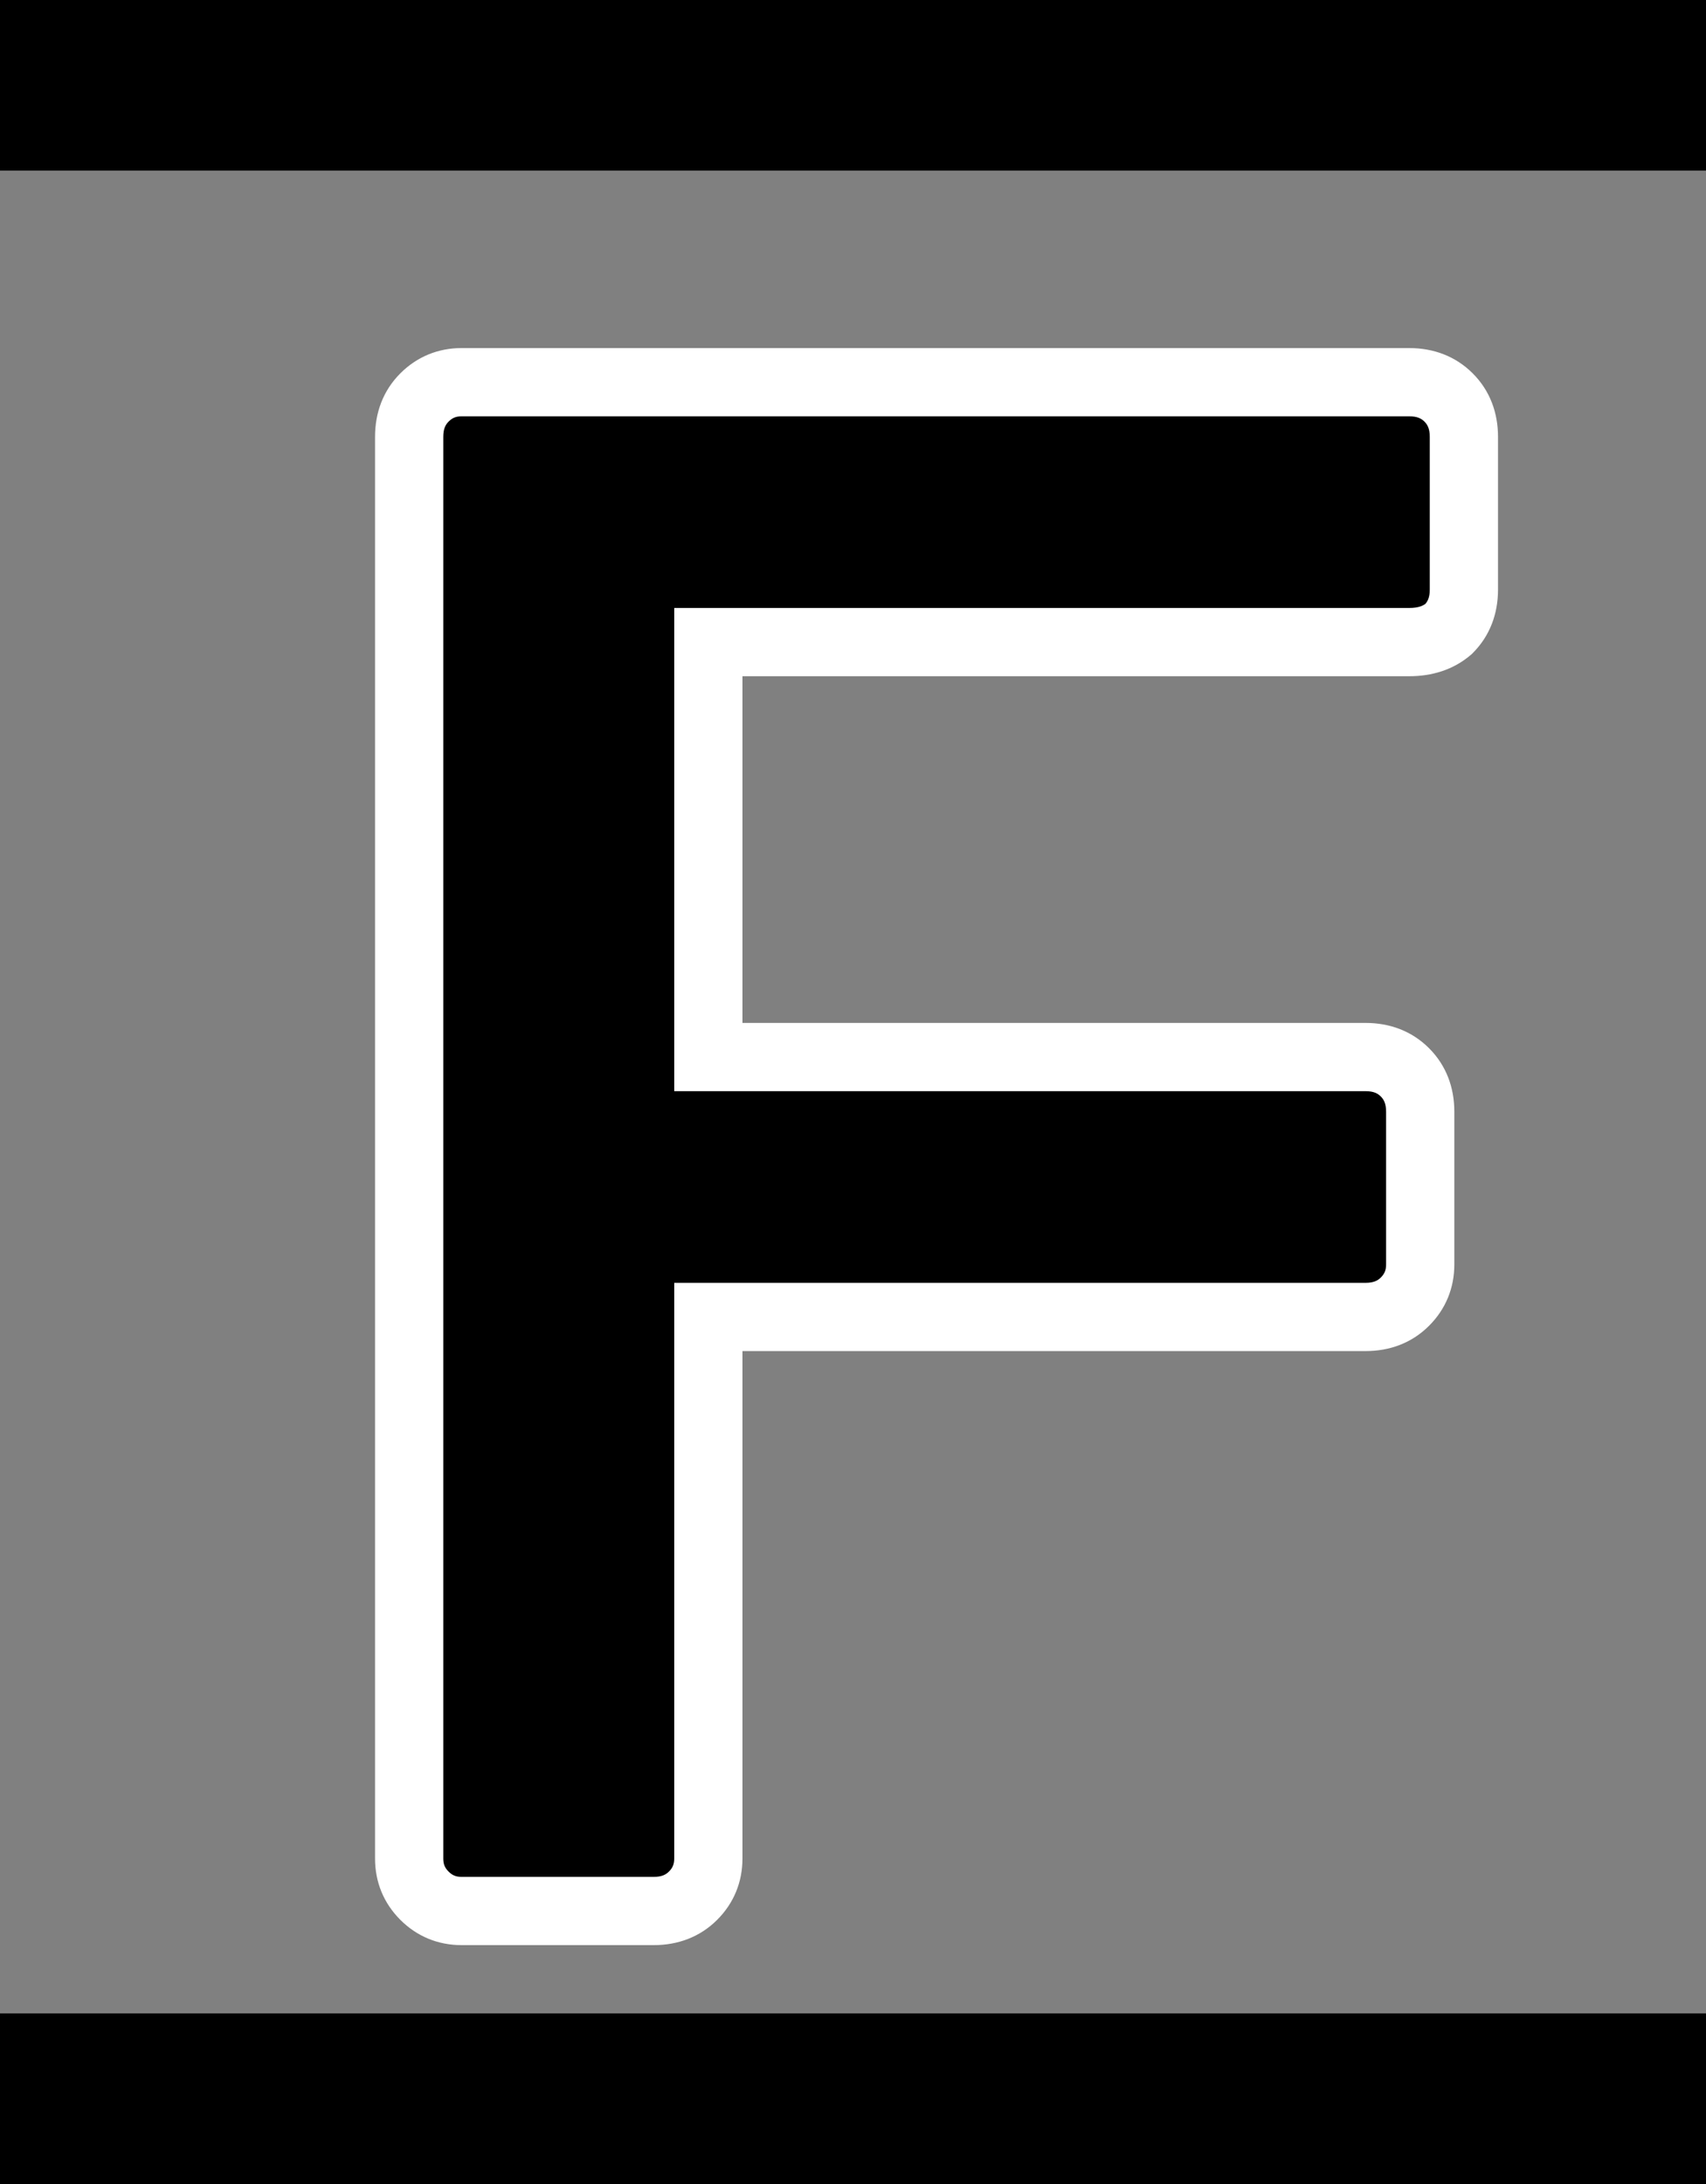 <svg width="50" height="64" viewBox="0 0 50 64" fill="none" xmlns="http://www.w3.org/2000/svg">
<rect x="0" y="0" width="50" height="64" fill="#808080" stroke="none"/>
<line y1="2.5" x2="50" y2="2.5" stroke="black" stroke-width="5"/>
<line y1="61.5" x2="50" y2="61.5" stroke="black" stroke-width="5"/>
<path d="M13.528 56C13.101 56 12.739 55.851 12.44 55.552C12.141 55.253 11.992 54.891 11.992 54.464V12.8C11.992 12.331 12.141 11.947 12.44 11.648C12.739 11.349 13.101 11.2 13.528 11.2H41.304C41.773 11.2 42.157 11.349 42.456 11.648C42.755 11.947 42.904 12.331 42.904 12.8V17.28C42.904 17.749 42.755 18.133 42.456 18.432C42.157 18.688 41.773 18.816 41.304 18.816H20.76V30.976H40.024C40.493 30.976 40.877 31.125 41.176 31.424C41.475 31.723 41.624 32.107 41.624 32.576V37.056C41.624 37.483 41.475 37.845 41.176 38.144C40.877 38.443 40.493 38.592 40.024 38.592H20.76V54.464C20.76 54.891 20.611 55.253 20.312 55.552C20.013 55.851 19.629 56 19.16 56H13.528Z" fill="black"/>
<path d="M12.44 55.552L11.733 56.259L11.733 56.259L12.44 55.552ZM12.44 11.648L13.147 12.355L13.147 12.355L12.44 11.648ZM42.456 11.648L41.749 12.355L41.749 12.355L42.456 11.648ZM42.456 18.432L43.107 19.191L43.136 19.166L43.163 19.139L42.456 18.432ZM20.76 18.816V17.816H19.76V18.816H20.76ZM20.76 30.976H19.76V31.976H20.76V30.976ZM41.176 31.424L41.883 30.717L41.883 30.717L41.176 31.424ZM41.176 38.144L41.883 38.851L41.883 38.851L41.176 38.144ZM20.76 38.592V37.592H19.76V38.592H20.76ZM13.528 55C13.364 55 13.256 54.954 13.147 54.845L11.733 56.259C12.221 56.747 12.839 57 13.528 57V55ZM13.147 54.845C13.038 54.736 12.992 54.629 12.992 54.464H10.992C10.992 55.153 11.245 55.771 11.733 56.259L13.147 54.845ZM12.992 54.464V12.8H10.992V54.464H12.992ZM12.992 12.8C12.992 12.564 13.058 12.445 13.147 12.355L11.733 10.941C11.225 11.449 10.992 12.098 10.992 12.8H12.992ZM13.147 12.355C13.256 12.246 13.364 12.2 13.528 12.2V10.2C12.839 10.2 12.221 10.453 11.733 10.941L13.147 12.355ZM13.528 12.2H41.304V10.2H13.528V12.2ZM41.304 12.2C41.54 12.2 41.659 12.266 41.749 12.355L43.163 10.941C42.655 10.433 42.006 10.2 41.304 10.2V12.2ZM41.749 12.355C41.838 12.445 41.904 12.564 41.904 12.8H43.904C43.904 12.098 43.671 11.449 43.163 10.941L41.749 12.355ZM41.904 12.8V17.28H43.904V12.8H41.904ZM41.904 17.28C41.904 17.516 41.838 17.635 41.749 17.725L43.163 19.139C43.671 18.631 43.904 17.982 43.904 17.28H41.904ZM41.805 17.673C41.721 17.745 41.583 17.816 41.304 17.816V19.816C41.964 19.816 42.593 19.631 43.107 19.191L41.805 17.673ZM41.304 17.816H20.76V19.816H41.304V17.816ZM19.76 18.816V30.976H21.76V18.816H19.76ZM20.76 31.976H40.024V29.976H20.76V31.976ZM40.024 31.976C40.26 31.976 40.379 32.042 40.469 32.131L41.883 30.717C41.375 30.209 40.726 29.976 40.024 29.976V31.976ZM40.469 32.131C40.558 32.221 40.624 32.34 40.624 32.576H42.624C42.624 31.874 42.391 31.225 41.883 30.717L40.469 32.131ZM40.624 32.576V37.056H42.624V32.576H40.624ZM40.624 37.056C40.624 37.221 40.578 37.328 40.469 37.437L41.883 38.851C42.371 38.363 42.624 37.745 42.624 37.056H40.624ZM40.469 37.437C40.379 37.526 40.26 37.592 40.024 37.592V39.592C40.726 39.592 41.375 39.359 41.883 38.851L40.469 37.437ZM40.024 37.592H20.76V39.592H40.024V37.592ZM19.76 38.592V54.464H21.76V38.592H19.76ZM19.76 54.464C19.76 54.629 19.714 54.736 19.605 54.845L21.019 56.259C21.507 55.771 21.76 55.153 21.76 54.464H19.76ZM19.605 54.845C19.515 54.934 19.396 55 19.16 55V57C19.862 57 20.511 56.767 21.019 56.259L19.605 54.845ZM19.16 55H13.528V57H19.16V55Z" fill="white"/>
</svg>
